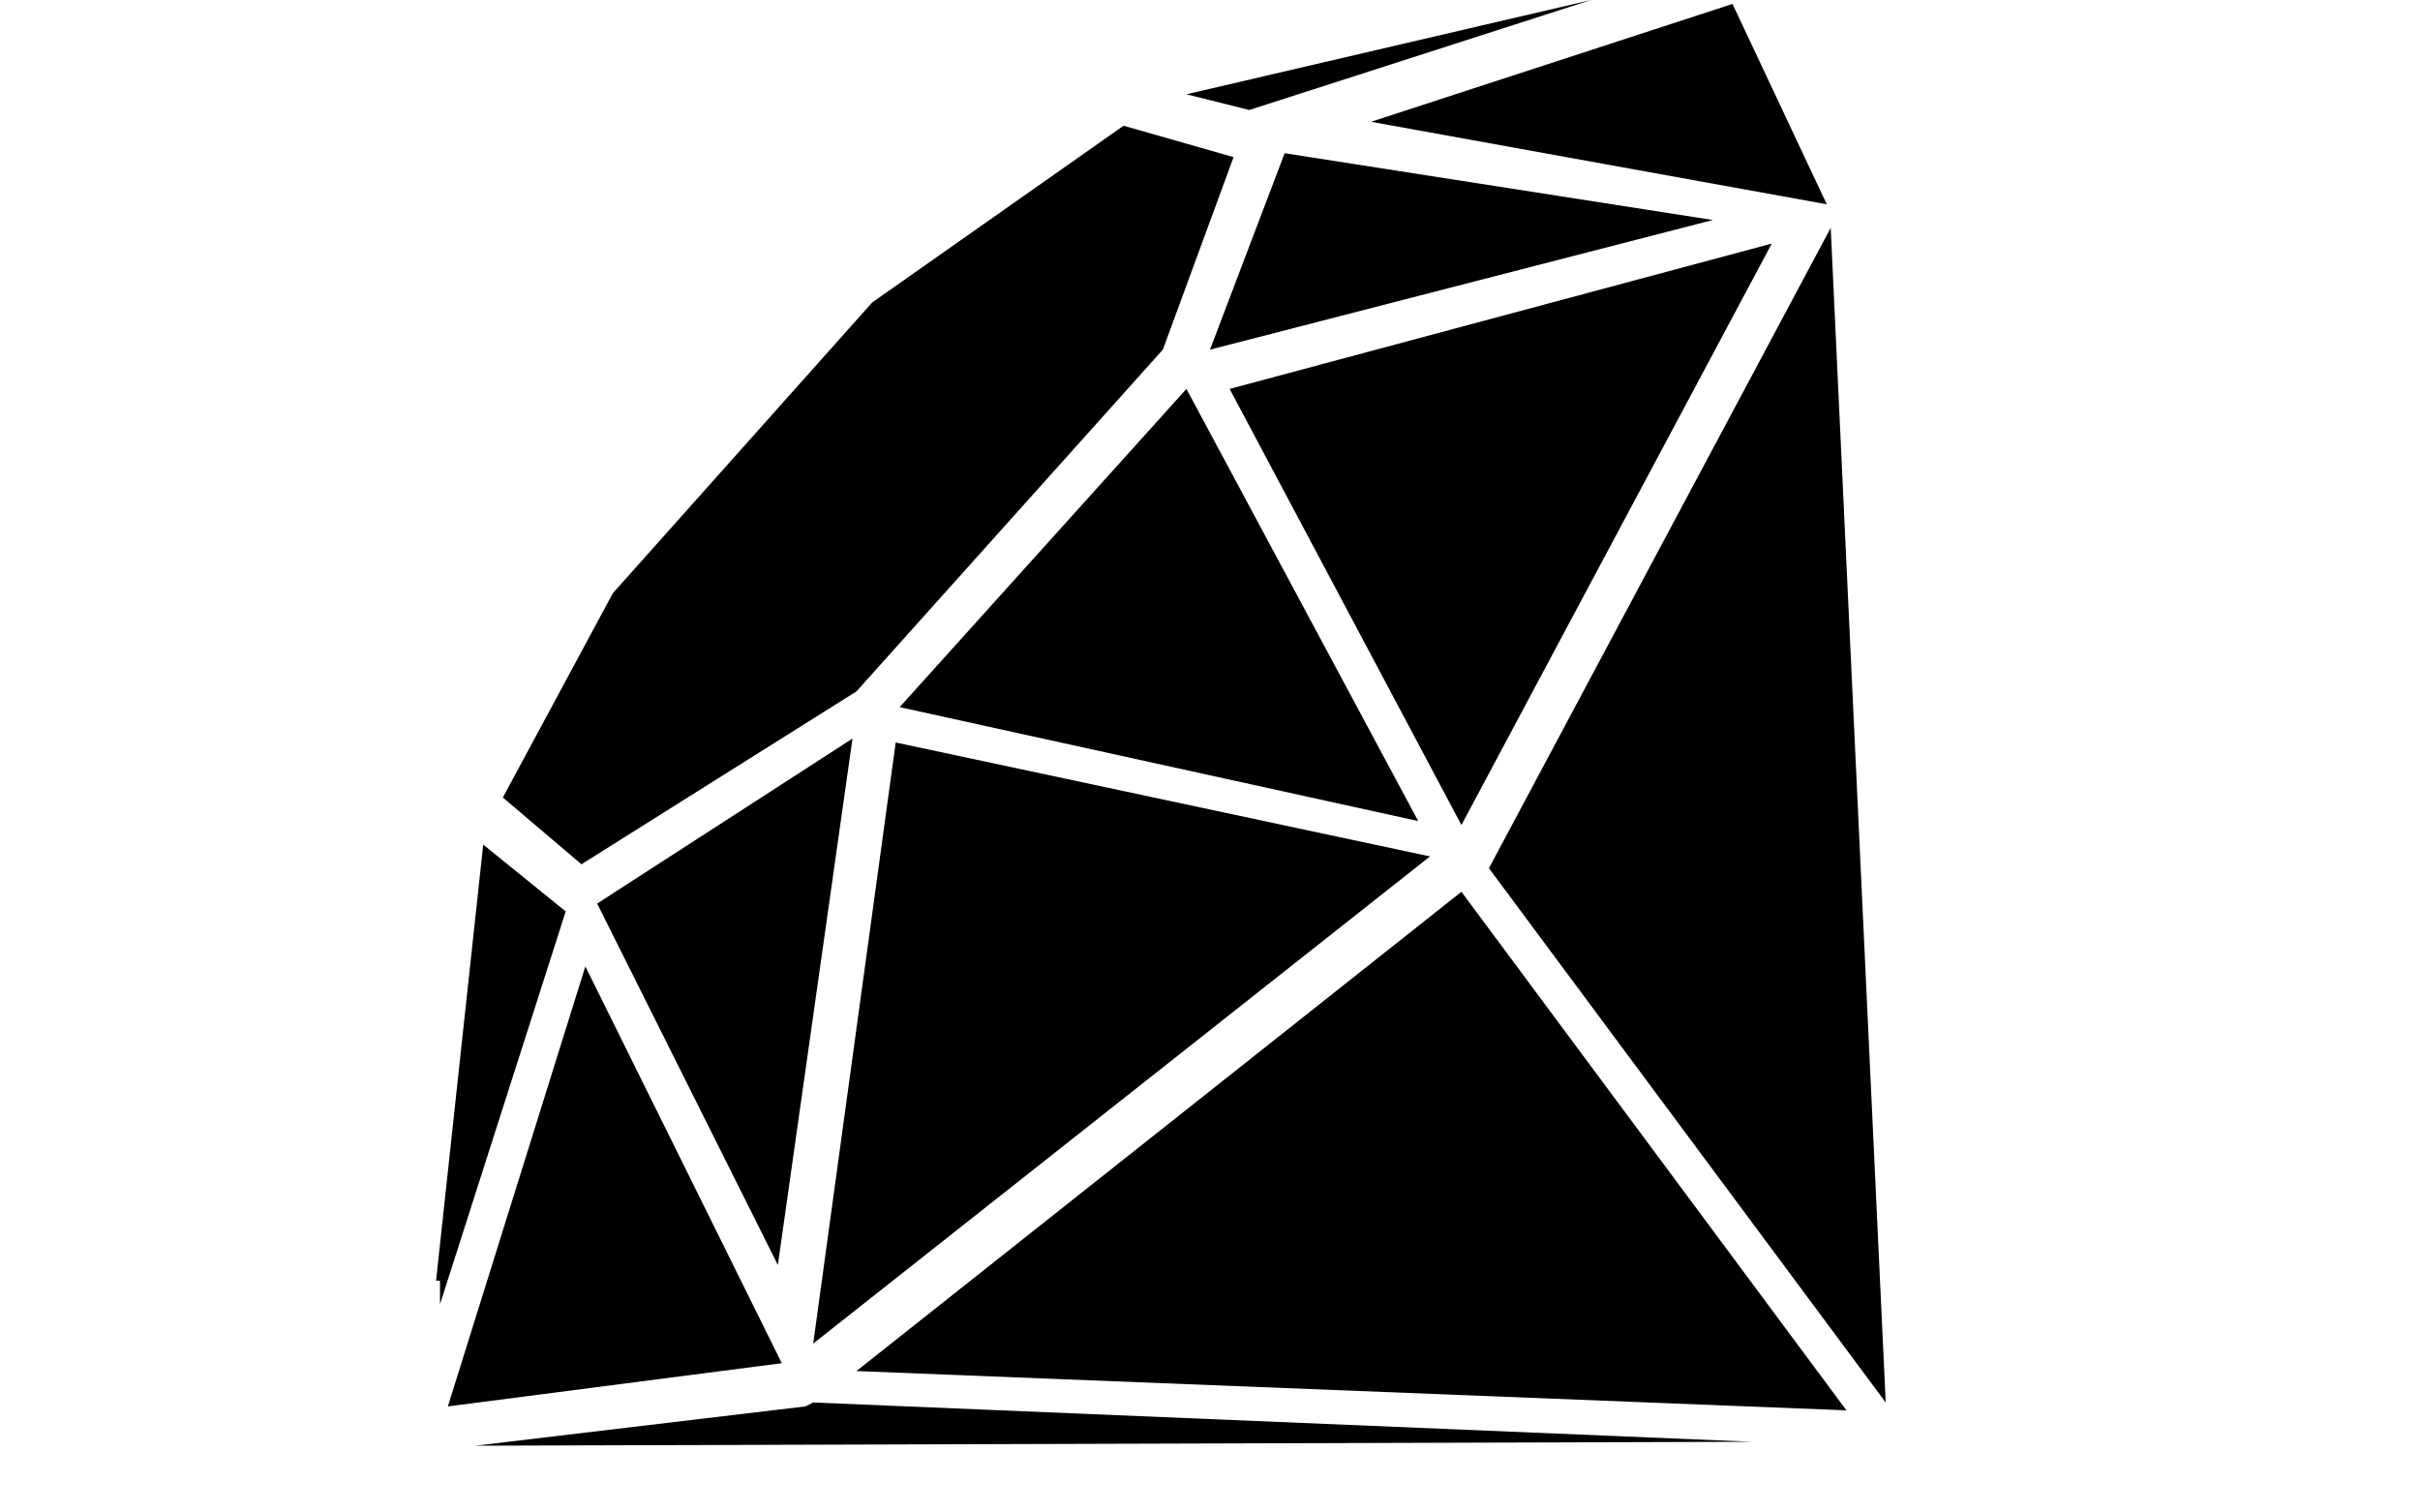 <svg id="Layer_1" xmlns="http://www.w3.org/2000/svg" viewBox="0 0 61.6 38.5"><style>.st0{fill:#000}</style><path class="st0" d="M11.1 32.6l1.2-11.1 2.1 1.7-3.2 10v-.6zm3.8-8l5 10.1-8.5 1.1 3.5-11.2zm5.6 11.2l.2-.1 23.9 1-32.5.1 8.4-1zm9.1-26.9l-7.8 8.7-7 4.4-2-1.7 2.8-5.2 6.6-7.4 6.4-4.5 2.8.8-1.8 4.9zm-9.8 23.3L15.2 23l6.5-4.2-1.9 13.4zm16.6-10.4L20.7 34.2l2.1-15.3 13.6 2.9zm.8.9L47 35.9l-25.2-1 15.4-12.2zm-7-12.8l5.9 11L22.9 18l7.3-8.1zM40.5 0l-8.7 2.8-1.6-.4L40.5 0zm-9.7 8.9l1.9-5 10.9 1.7-12.8 3.3zm.5 1l13.8-3.7L37.2 21 31.3 9.9zm15.2-4.7L34.9 3.1l9.2-3 2.4 5.1zM48 35.7L37.9 22.1l8.7-16.3L48 35.7z"/></svg>